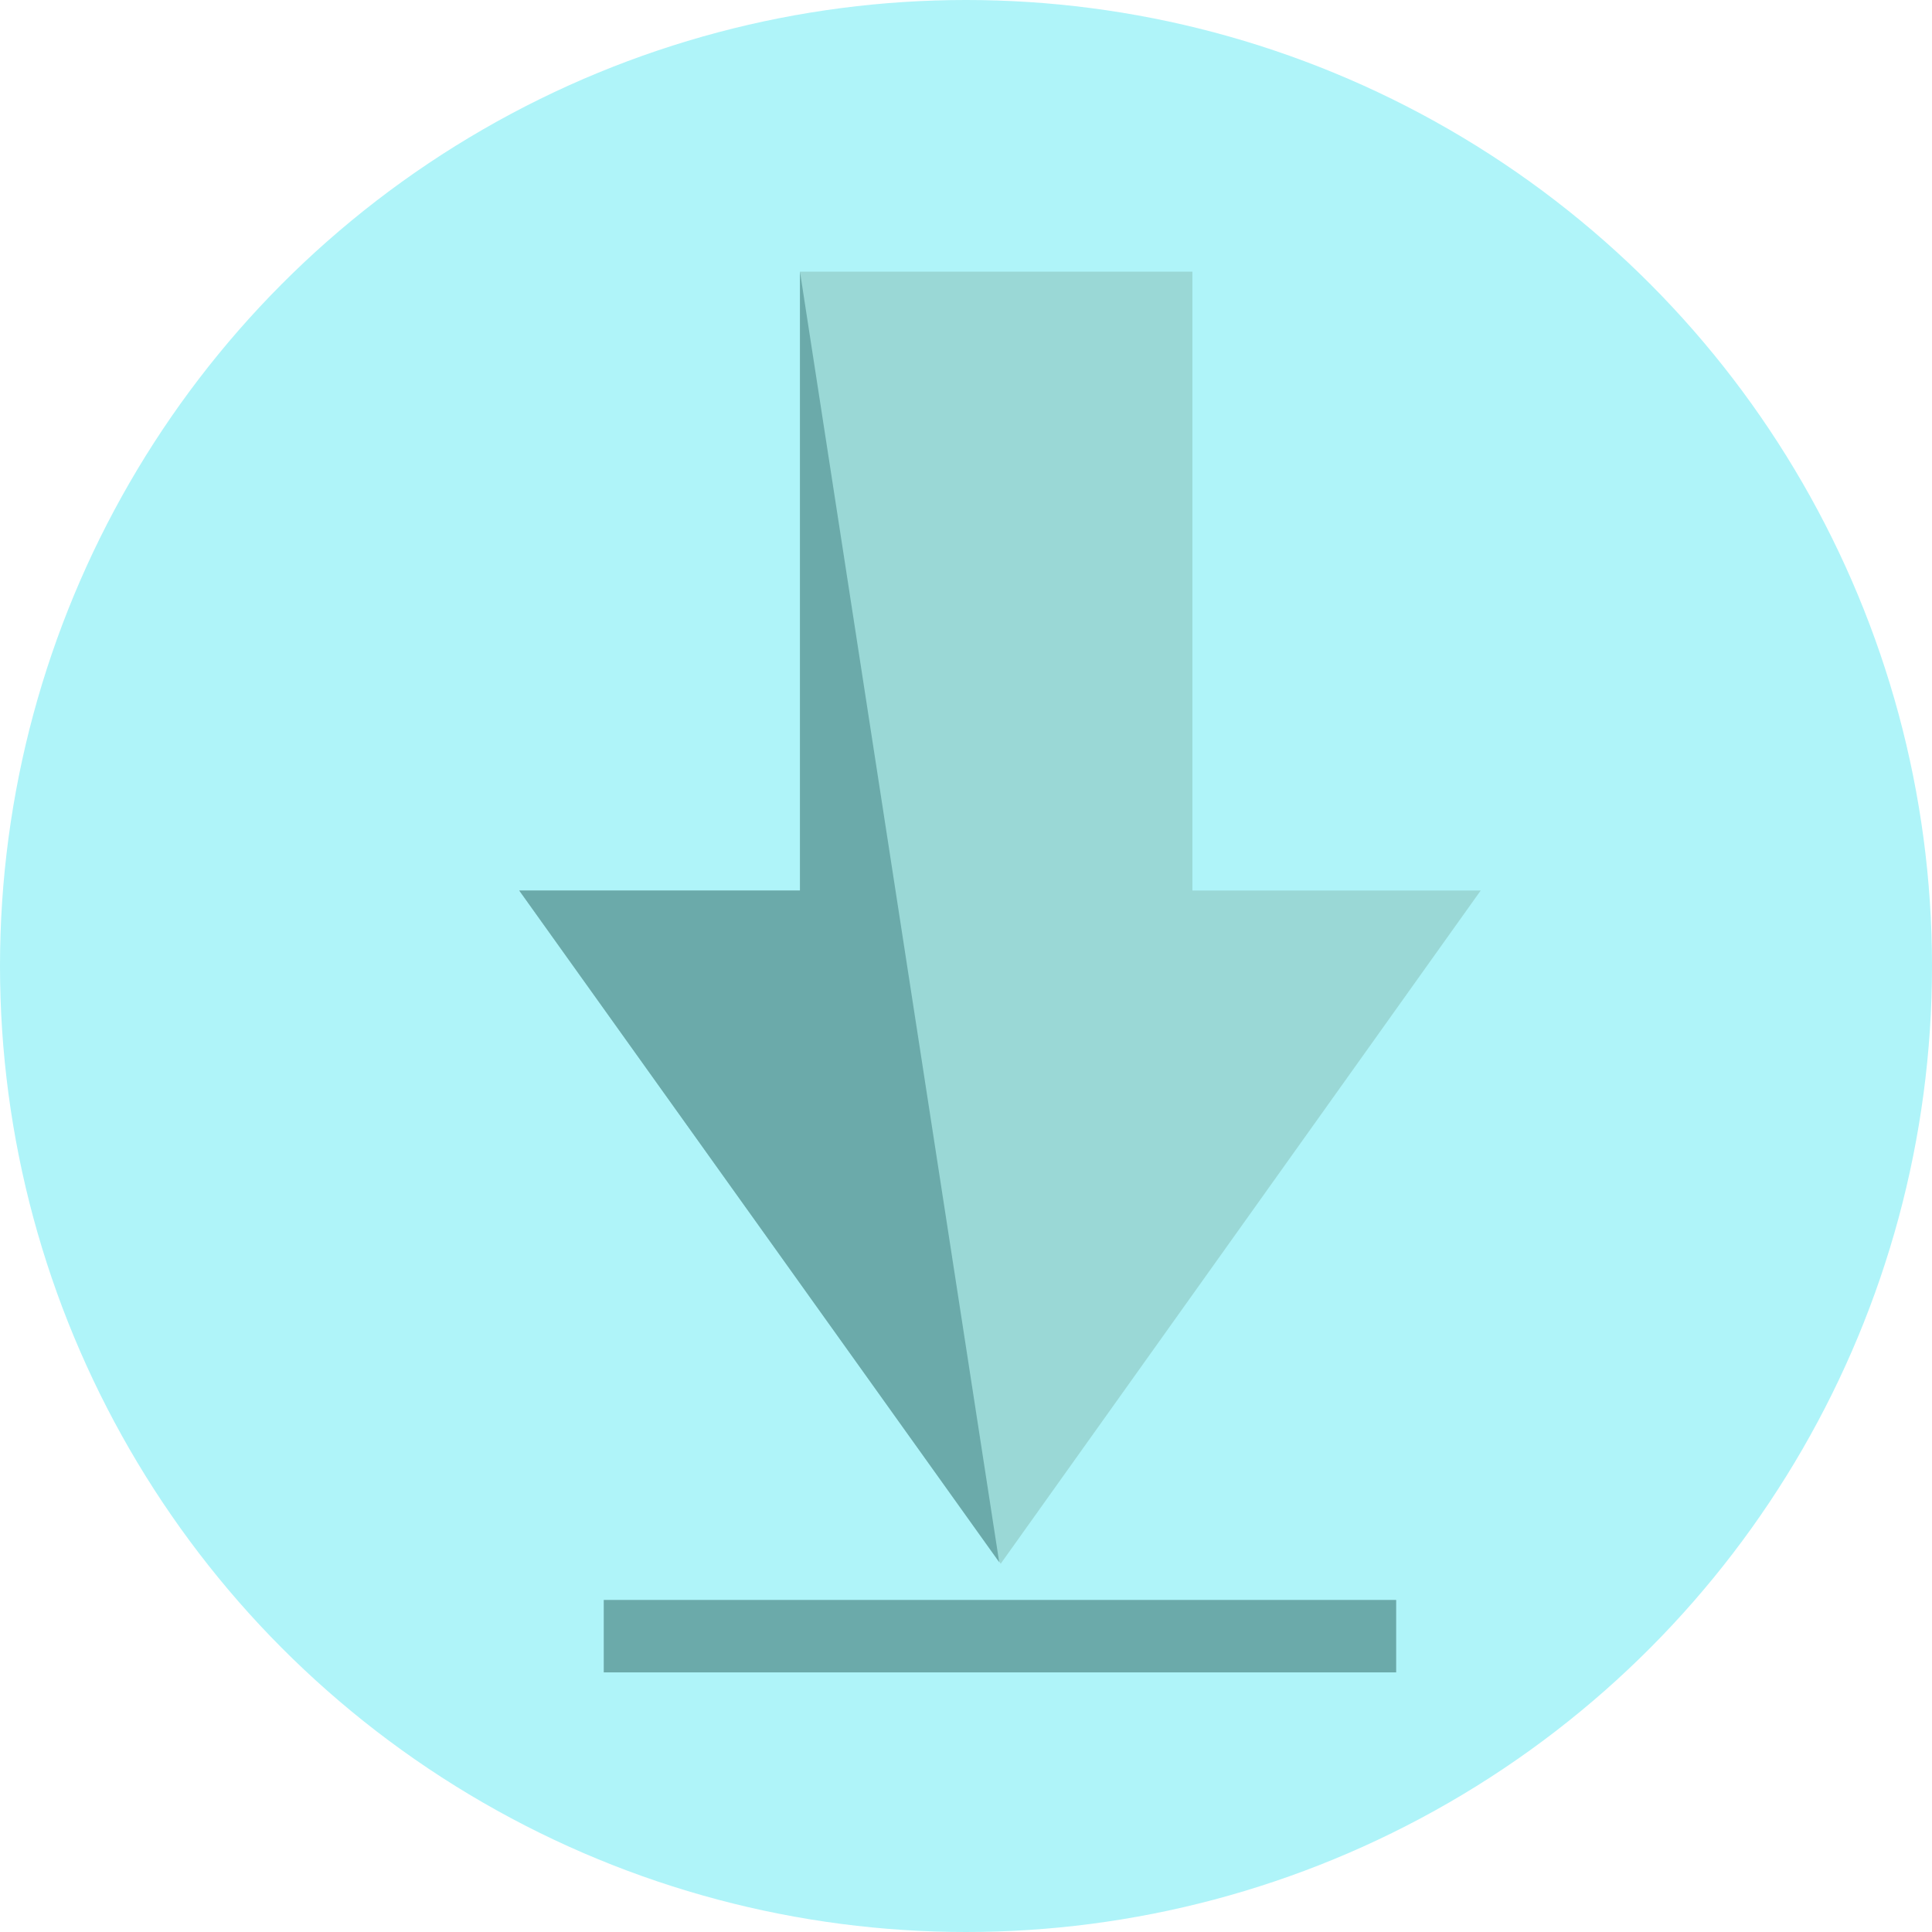 <?xml version="1.0" encoding="utf-8"?>
<!-- Generator: Adobe Illustrator 19.0.0, SVG Export Plug-In . SVG Version: 6.00 Build 0)  -->
<svg version="1.1" id="Layer_1" xmlns="http://www.w3.org/2000/svg" xmlns:xlink="http://www.w3.org/1999/xlink" x="0px" y="0px"
	 viewBox="0 0 128 128" style="enable-background:new 0 0 128 128;" xml:space="preserve">
<style type="text/css">
	.st0{fill:#AFF4F9;}
	.st1{fill:#6BAAAA;}
	.st2{fill:#9AD8D6;}
</style>
<circle id="XMLID_1_" class="st0" cx="64" cy="64" r="64"/>
<path id="XMLID_2_" class="st0" d="M80.9,102.2"/>
<path id="XMLID_4_" class="st1" d="M98.3,110.8"/>
<polygon id="XMLID_10_" class="st2" points="79,59 79,18 53,18 53,59 34.4,59 66.3,103.6 98.1,59 "/>
<rect id="XMLID_6_" x="40" y="106" class="st1" width="52.5" height="4.8"/>
<polygon id="XMLID_11_" class="st1" points="53,18 53,59 34.4,59 66.2,103.5 "/>
</svg>

